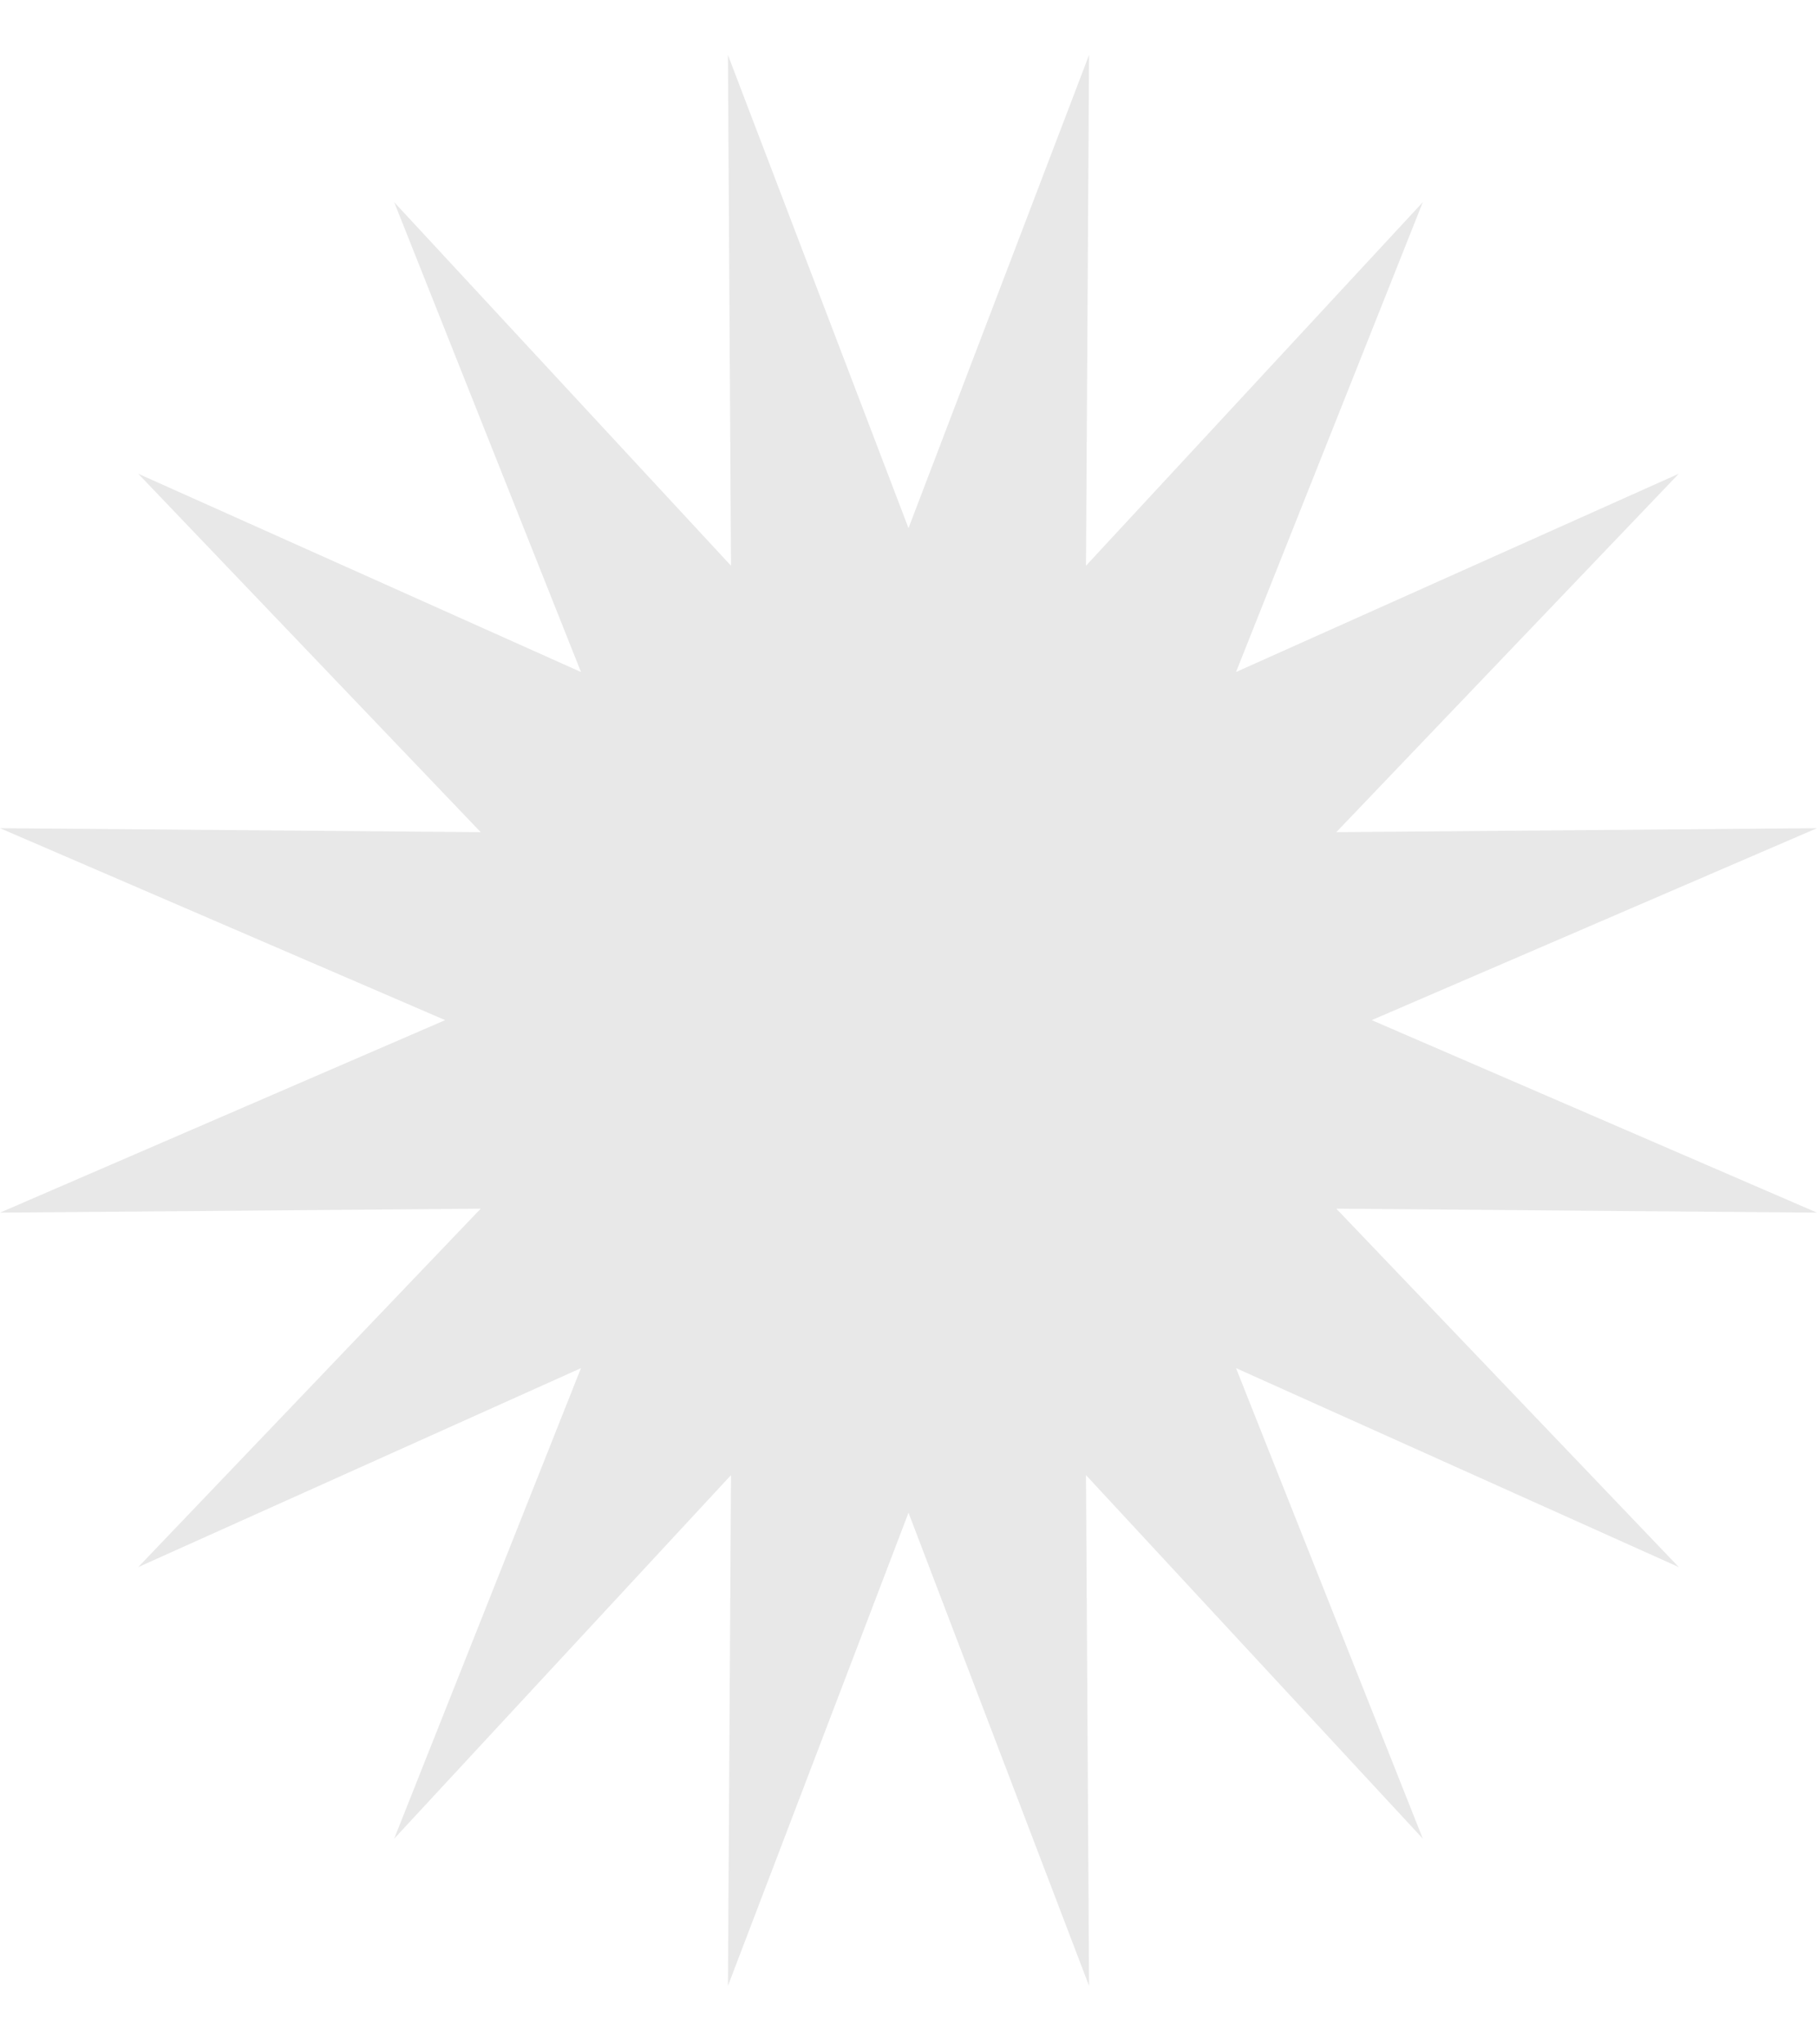 <svg width="16" height="18" viewBox="0 0 16 18" fill="none" xmlns="http://www.w3.org/2000/svg">
<g clip-path="url(#clip0_4_4219)">
<path d="M8 4.65L6.41 0.484L6.437 4.981L3.471 1.78L5.116 5.917L1.217 4.171L4.233 7.327L0 7.292L3.92 8.982L0 10.677L4.233 10.642L1.217 13.798L5.116 12.046L3.471 16.189L6.437 12.988L6.41 17.485L8 13.319L9.59 17.485L9.563 12.988L12.529 16.189L10.884 12.046L14.783 13.798L11.767 10.642L16 10.677L12.079 8.982L16 7.292L11.767 7.327L14.783 4.171L10.884 5.917L12.529 1.78L9.563 4.981L9.59 0.484L8 4.65Z" fill="#E8E8E8"/>
</g>
<defs>
<clipPath id="clip0_4_4219">
<rect width="16" height="17" fill="white" transform="translate(0 0.484)"/>
</clipPath>
</defs>
</svg>
